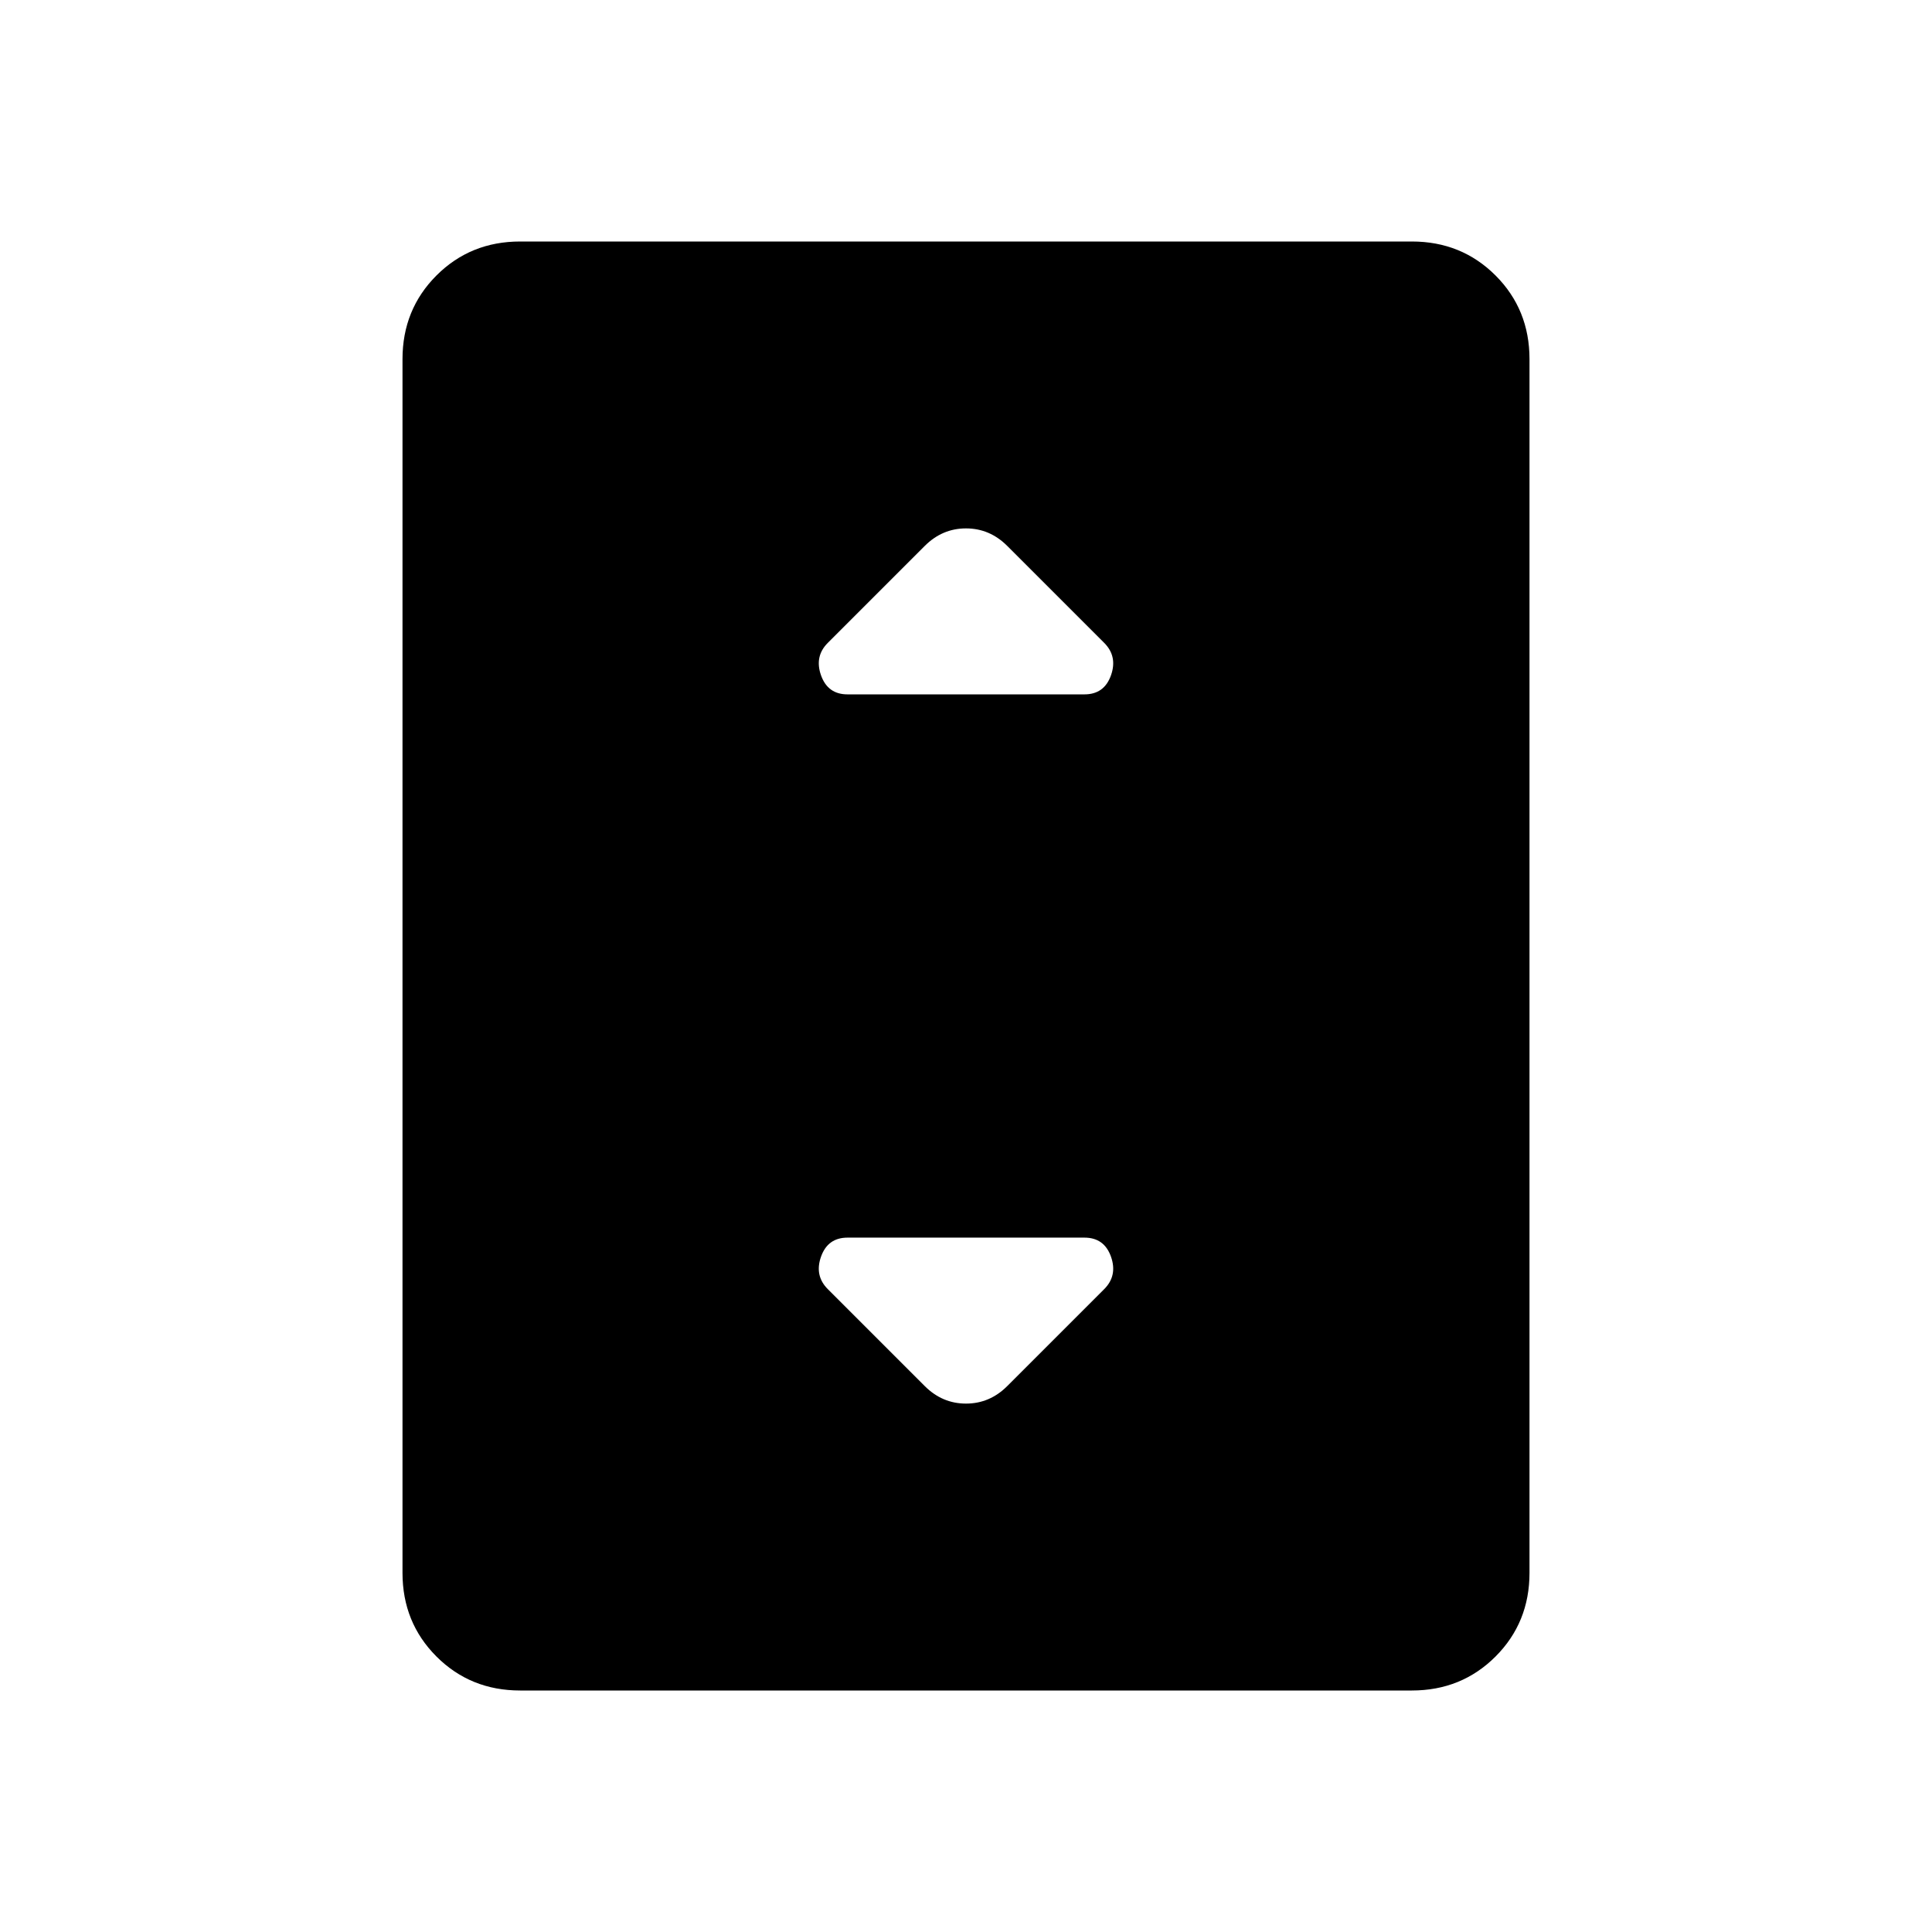 <svg xmlns="http://www.w3.org/2000/svg" height="40" viewBox="0 -960 960 960" width="40"><path d="M258.46-120q-24.69 0-41.58-16.88Q200-153.77 200-178.46v-603.08q0-24.69 16.88-41.58Q233.77-840 258.46-840h443.08q24.69 0 41.58 16.88Q760-806.23 760-781.54v603.08q0 24.69-16.88 41.58Q726.23-120 701.54-120H258.46Zm162.67-494.97h117.74q9.8 0 13.16-9.44 3.35-9.44-3.36-16.15l-48.16-48.16q-8.72-8.72-20.51-8.72-11.79 0-20.51 8.72l-48.16 48.16q-6.71 6.71-3.36 16.15 3.36 9.44 13.16 9.44Zm79.38 343.69 48.16-48.16q6.71-6.71 3.36-16.15-3.36-9.44-13.16-9.44H421.13q-9.8 0-13.16 9.44-3.35 9.44 3.36 16.15l48.16 48.16q8.72 8.72 20.51 8.72 11.79 0 20.51-8.72Z"/></svg>